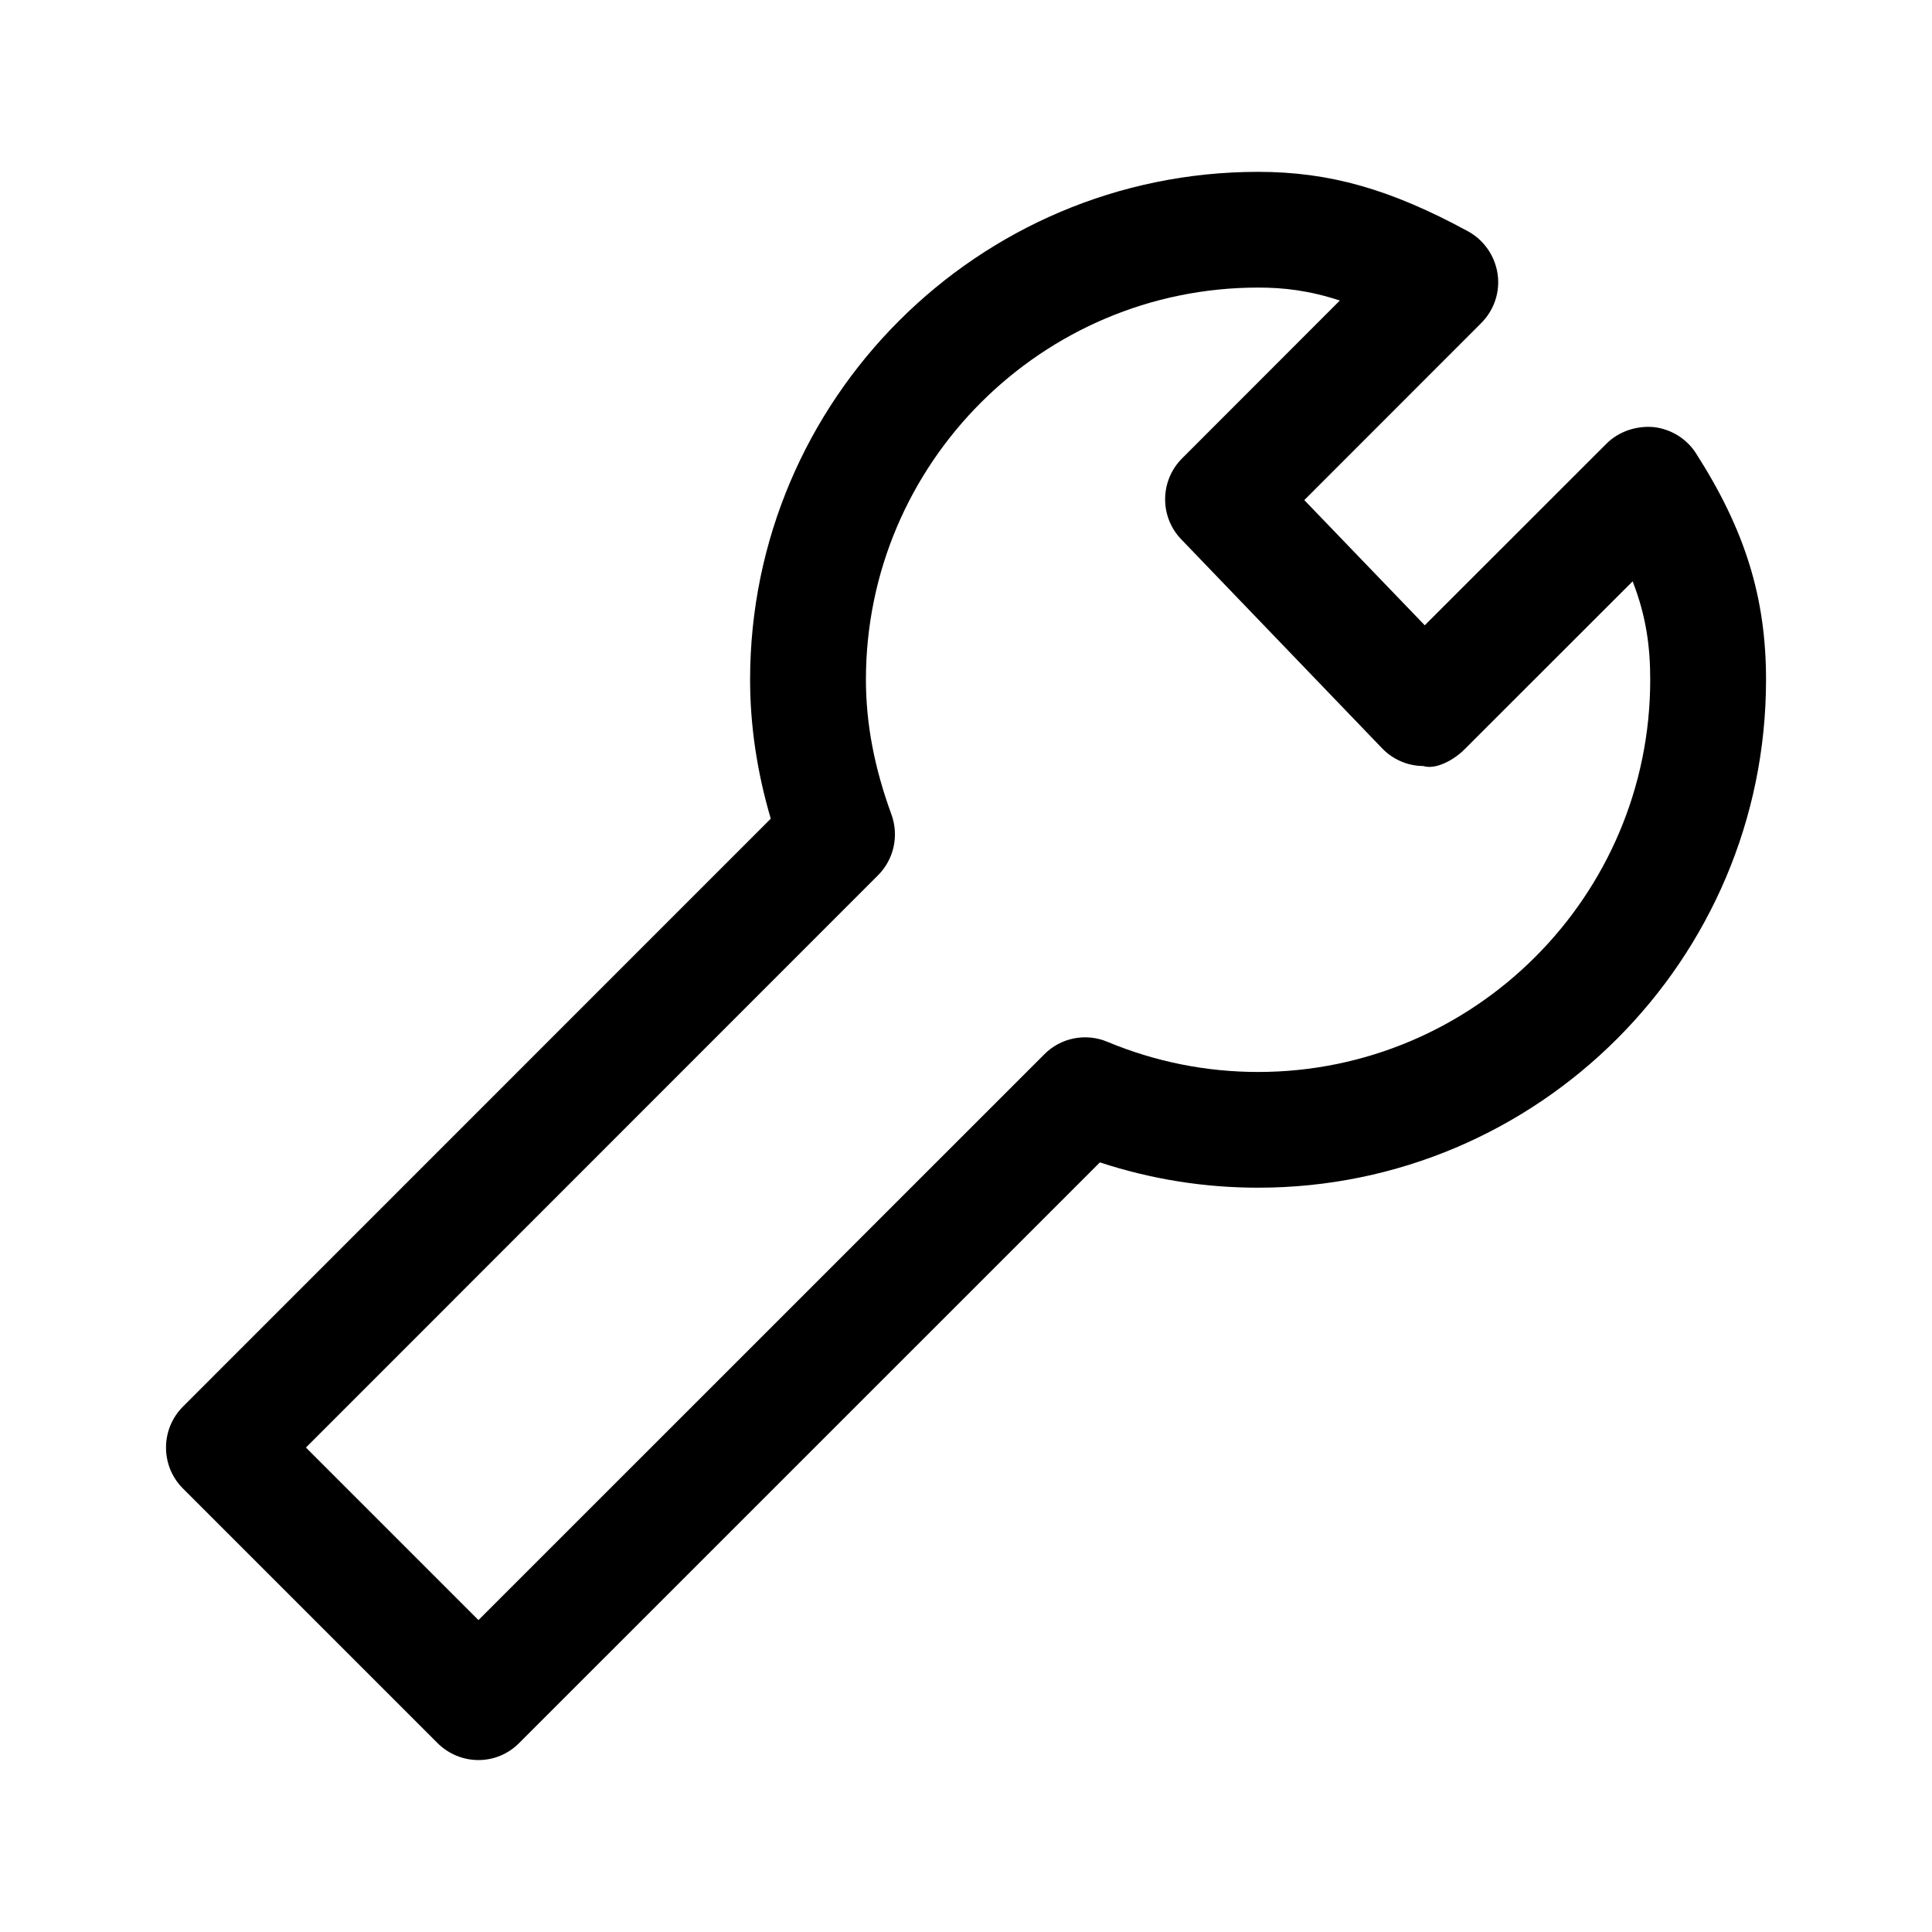<?xml version="1.0" encoding="utf-8"?>
<!-- Generator: Adobe Illustrator 19.0.1, SVG Export Plug-In . SVG Version: 6.00 Build 0)  -->
<svg version="1.1" id="Layer_1" xmlns="http://www.w3.org/2000/svg" xmlns:xlink="http://www.w3.org/1999/xlink" x="0px" y="0px"
	 viewBox="0 0 20 20" style="enable-background:new 0 0 20 20;" xml:space="preserve">
<style type="text/css">
	.st0{fill:none;}
</style>
<g>
	<rect class="st0" width="20" height="20"/>
	<path d="M4.953,18.22c-0.153,0-0.307-0.059-0.424-0.176l-2.635-2.635
		c-0.234-0.233-0.234-0.614,0-0.848l6.085-6.086
		c-0.143-0.485-0.214-0.967-0.214-1.438c0-2.899,2.358-5.258,5.259-5.258
		c0.738,0,1.367,0.178,2.172,0.615c0.166,0.091,0.279,0.254,0.307,0.441
		s-0.036,0.376-0.17,0.51l-1.831,1.832l1.247,1.296l1.88-1.879
		c0.128-0.129,0.312-0.188,0.488-0.173c0.181,0.02,0.343,0.12,0.44,0.272
		c0.508,0.793,0.725,1.493,0.725,2.343c0,2.9-2.358,5.259-5.258,5.259
		c-0.56,0-1.108-0.088-1.638-0.262l-6.01,6.009
		C5.259,18.161,5.106,18.22,4.953,18.22z M3.167,14.985l1.786,1.786l5.857-5.856
		c0.171-0.174,0.432-0.224,0.654-0.13c0.498,0.207,1.023,0.312,1.56,0.312
		c2.237,0,4.059-1.821,4.059-4.06c0-0.331-0.038-0.649-0.182-1.019l-1.737,1.736
		c-0.114,0.115-0.301,0.216-0.43,0.176c-0.161-0.001-0.315-0.067-0.427-0.184
		l-2.078-2.162c-0.227-0.235-0.223-0.609,0.009-0.84l1.632-1.633
		c-0.321-0.105-0.583-0.134-0.846-0.134c-2.238,0-4.06,1.821-4.06,4.059
		c0,0.455,0.087,0.911,0.264,1.395C9.308,8.651,9.254,8.897,9.088,9.062
		L3.167,14.985z"/>
</g>
</svg>
